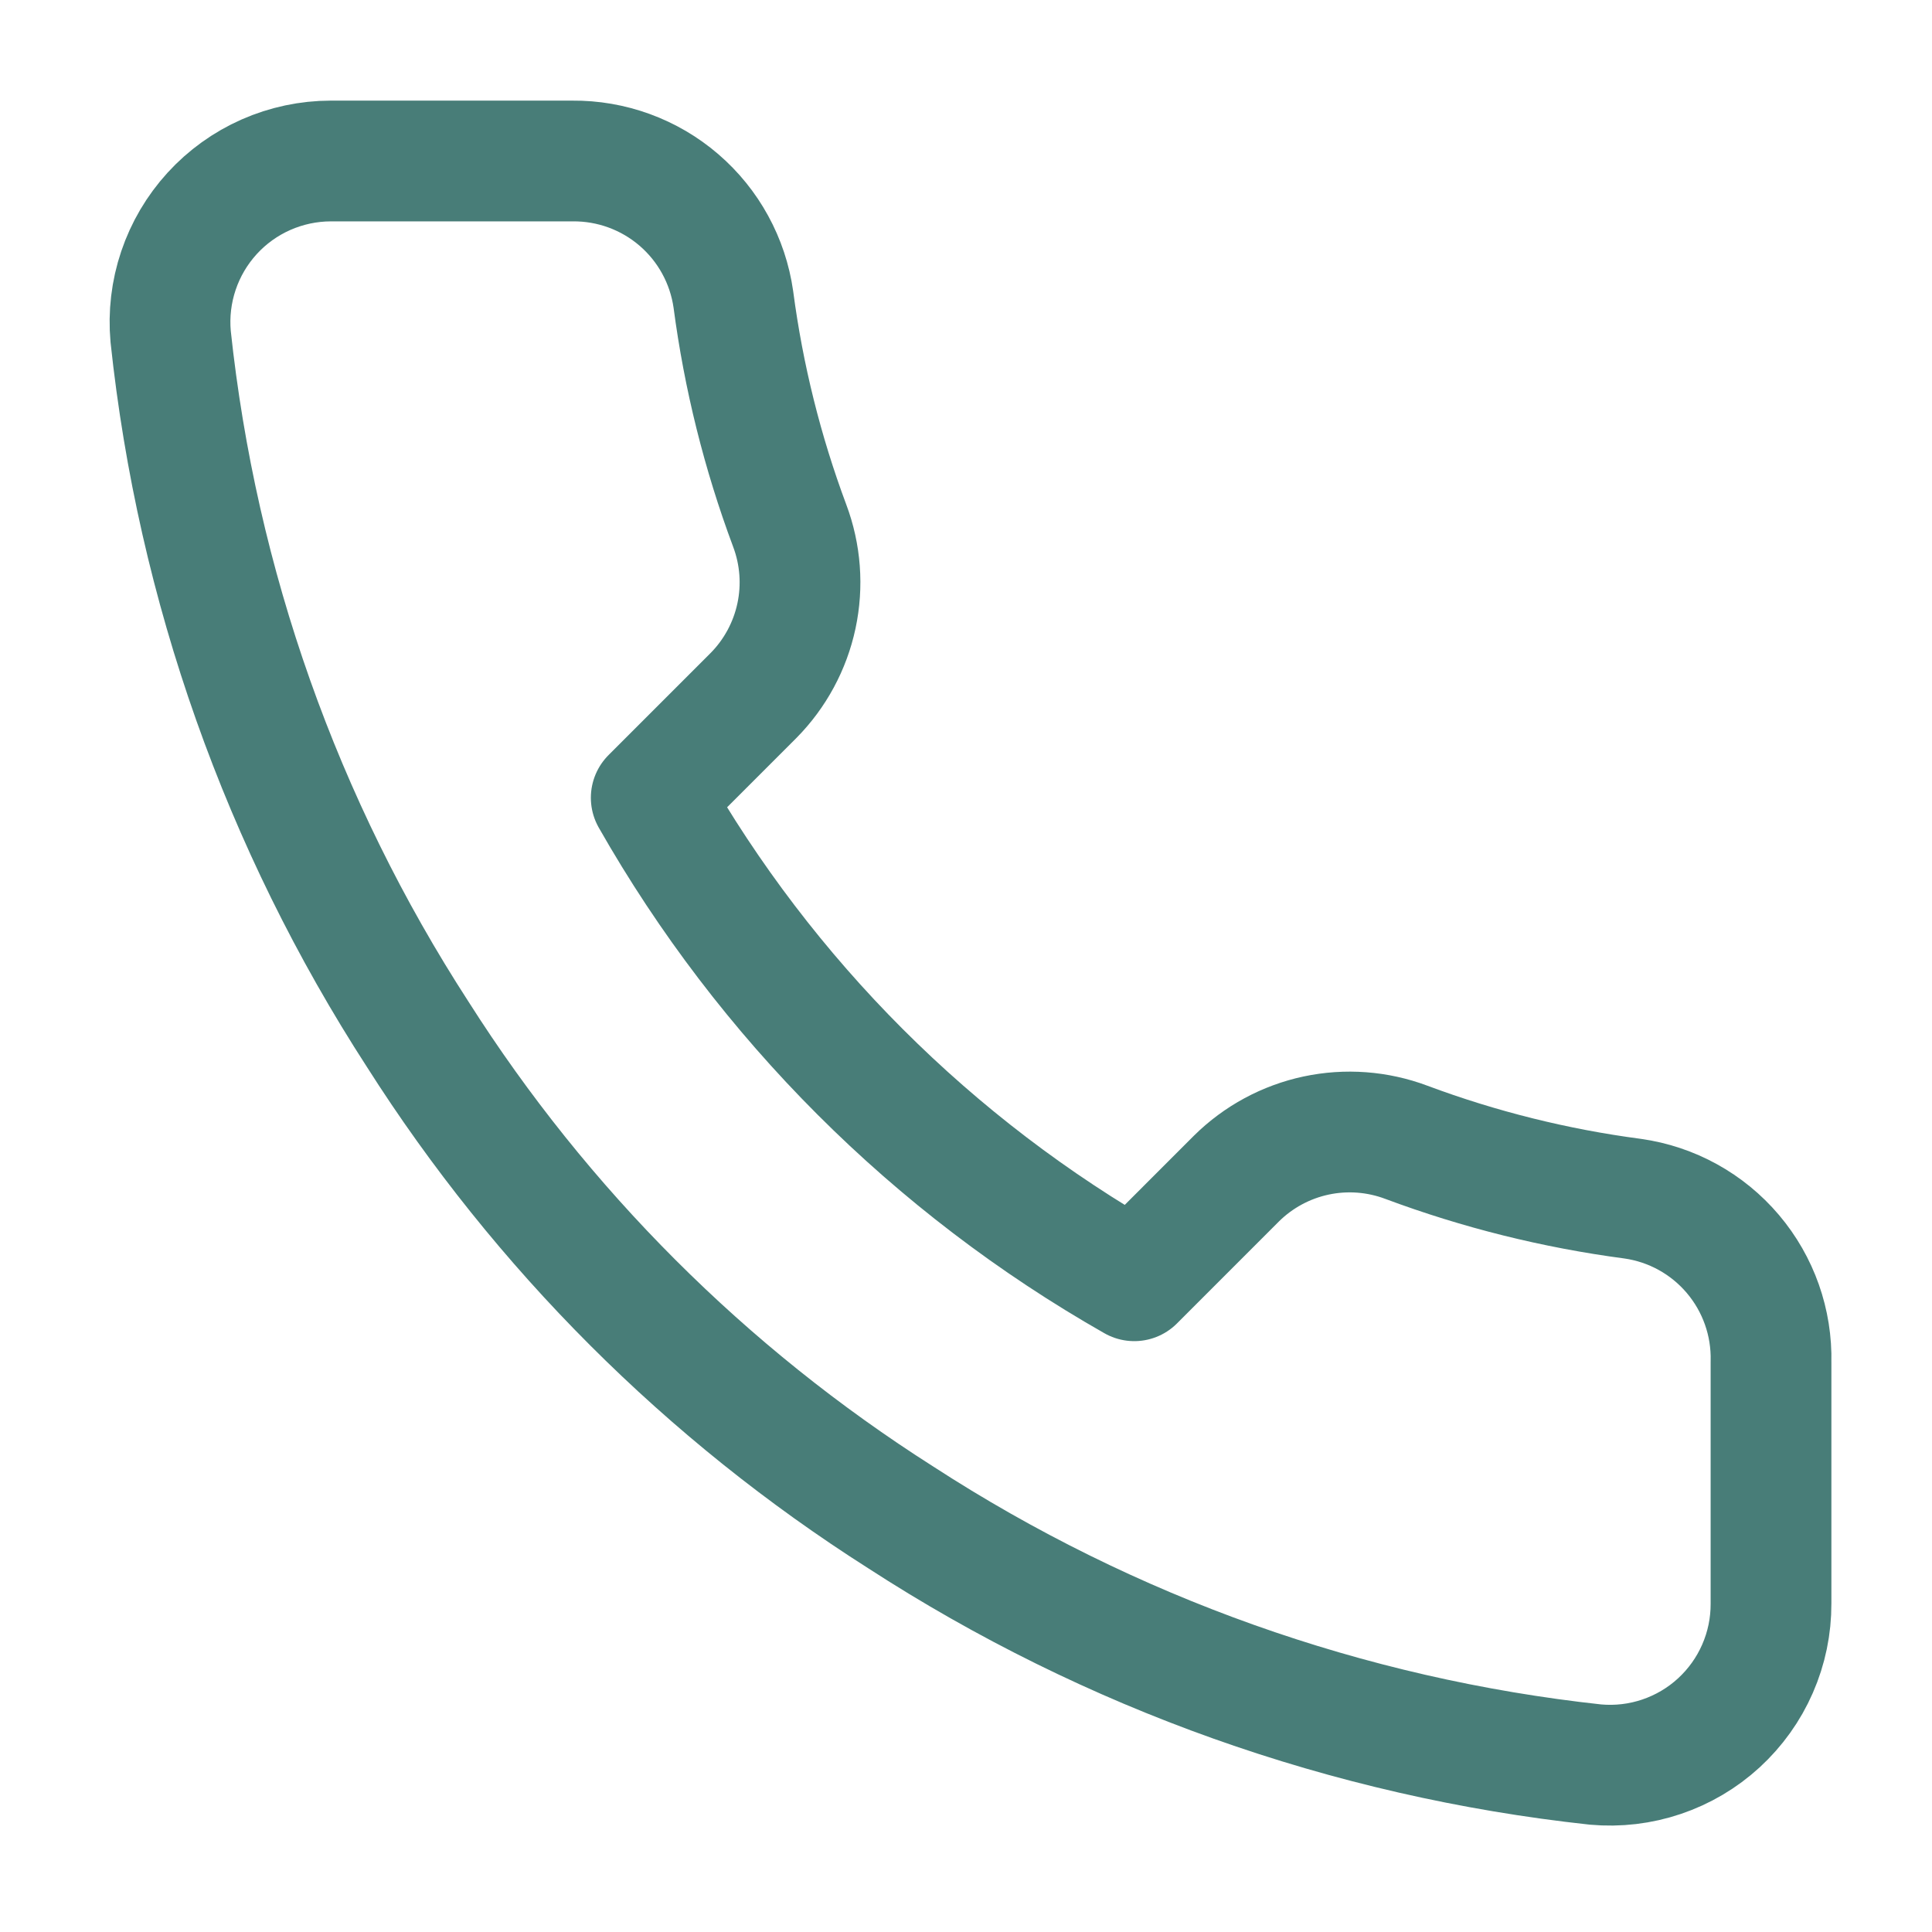 <svg width="64" height="64" viewBox="0 0 64 64" fill="none" xmlns="http://www.w3.org/2000/svg">
<path d="M58.667 45.12V53.12C58.67 53.863 58.518 54.598 58.22 55.278C57.923 55.959 57.486 56.569 56.939 57.072C56.392 57.574 55.746 57.956 55.042 58.194C54.339 58.432 53.593 58.52 52.853 58.453C44.648 57.562 36.766 54.758 29.84 50.267C23.397 46.172 17.934 40.71 13.84 34.267C9.333 27.31 6.529 19.389 5.653 11.147C5.587 10.409 5.674 9.666 5.911 8.964C6.147 8.263 6.527 7.618 7.026 7.071C7.525 6.524 8.133 6.087 8.81 5.788C9.488 5.489 10.22 5.334 10.96 5.333H18.96C20.254 5.321 21.509 5.779 22.49 6.623C23.471 7.467 24.112 8.638 24.294 9.92C24.631 12.48 25.257 14.994 26.16 17.413C26.519 18.368 26.597 19.405 26.384 20.402C26.171 21.399 25.677 22.315 24.96 23.04L21.573 26.427C25.37 33.103 30.897 38.63 37.574 42.427L40.96 39.04C41.685 38.323 42.601 37.829 43.598 37.616C44.595 37.404 45.632 37.481 46.587 37.84C49.006 38.743 51.52 39.369 54.08 39.707C55.376 39.889 56.559 40.542 57.404 41.54C58.25 42.538 58.699 43.812 58.667 45.12Z" stroke="#487D78" stroke-width="4" stroke-linecap="round" stroke-linejoin="round"/>
</svg>
